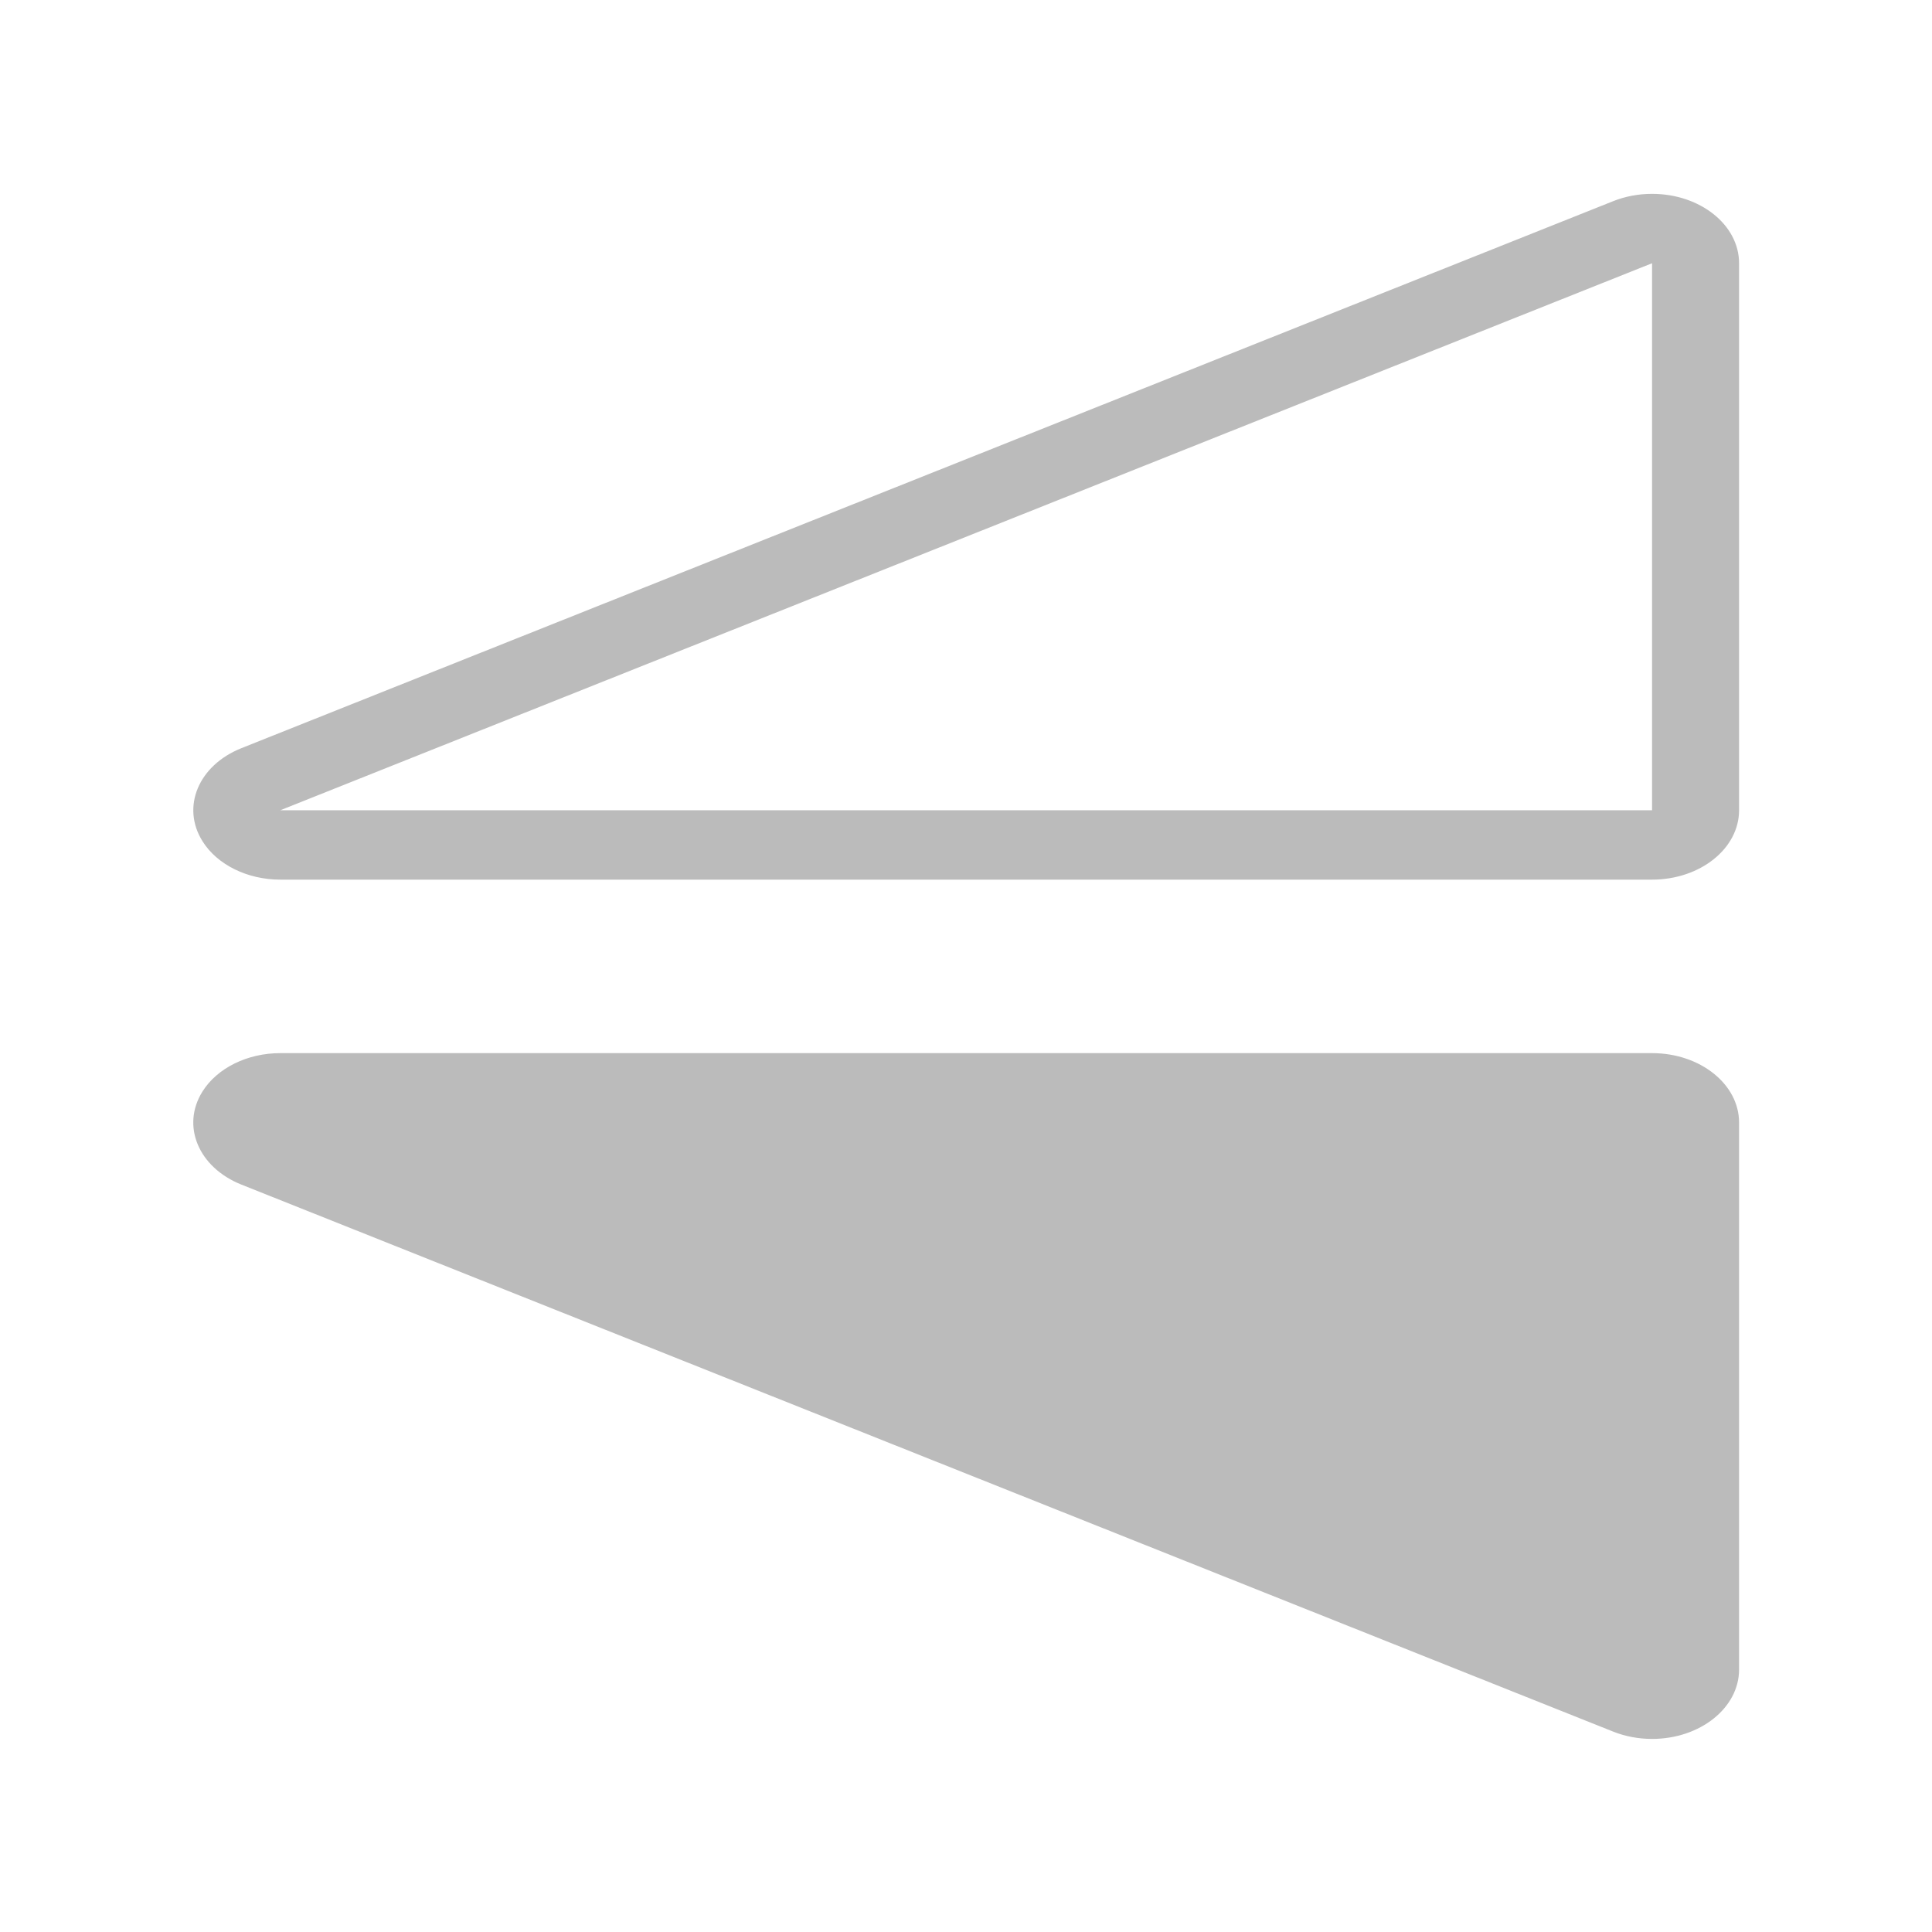 <?xml version="1.0" encoding="UTF-8" standalone="no"?>
<svg
   viewBox="0 0 50 50"
   version="1.1"
   x="0px"
   y="0px"
   id="svg4"
   width="50"
   height="50"
   xmlns="http://www.w3.org/2000/svg"
   xmlns:svg="http://www.w3.org/2000/svg"
   xmlns:rdf="http://www.w3.org/1999/02/22-rdf-syntax-ns#"
   xmlns:cc="http://creativecommons.org/ns#"
   xmlns:dc="http://purl.org/dc/elements/1.1/">
  <defs
     id="defs4" />
  <title
     id="title1">Flip vertical</title>
  <desc
     id="desc1">Created with Sketch.</desc>
  <g
     stroke="none"
     stroke-width="1"
     fill="none"
     fill-rule="evenodd"
     id="g3"
     transform="matrix(0,-0.898,1.126,0,-10.167,54.195)"
     style="fill:#bbbbbb;fill-opacity:1">
    <g
       transform="translate(9,7)"
       fill="#000000"
       id="g2"
       style="fill:#bbbbbb;fill-opacity:1">
      <path
         d="M 21,8.472 V 40 c 0,1.105 -0.895,2 -2,2 H 3.236 c -1.105,0 -2,-0.895 -2,-2 0,-0.31 0.072,-0.617 0.211,-0.894 L 17.211,7.578 C 17.705,6.59 18.906,6.189 19.894,6.683 20.572,7.022 21,7.715 21,8.472 Z"
         id="path1"
         style="fill:#bbbbbb;fill-opacity:1" />
      <path
         d="M 45.764,8.472 V 40 c 0,1.105 -0.895,2 -2,2 H 28 c -1.105,0 -2,-0.895 -2,-2 0,-0.31 0.072,-0.617 0.211,-0.894 L 41.975,7.578 c 0.494,-0.988 1.695,-1.388 2.683,-0.894 0.678,0.339 1.106,1.031 1.106,1.789 z M 28,40 H 43.764 V 8.472 Z"
         fill-rule="nonzero"
         transform="matrix(-1,0,0,1,71.764,0)"
         id="path2"
         style="fill:#bbbbbb;fill-opacity:1" />
    </g>
  </g>
</svg>
